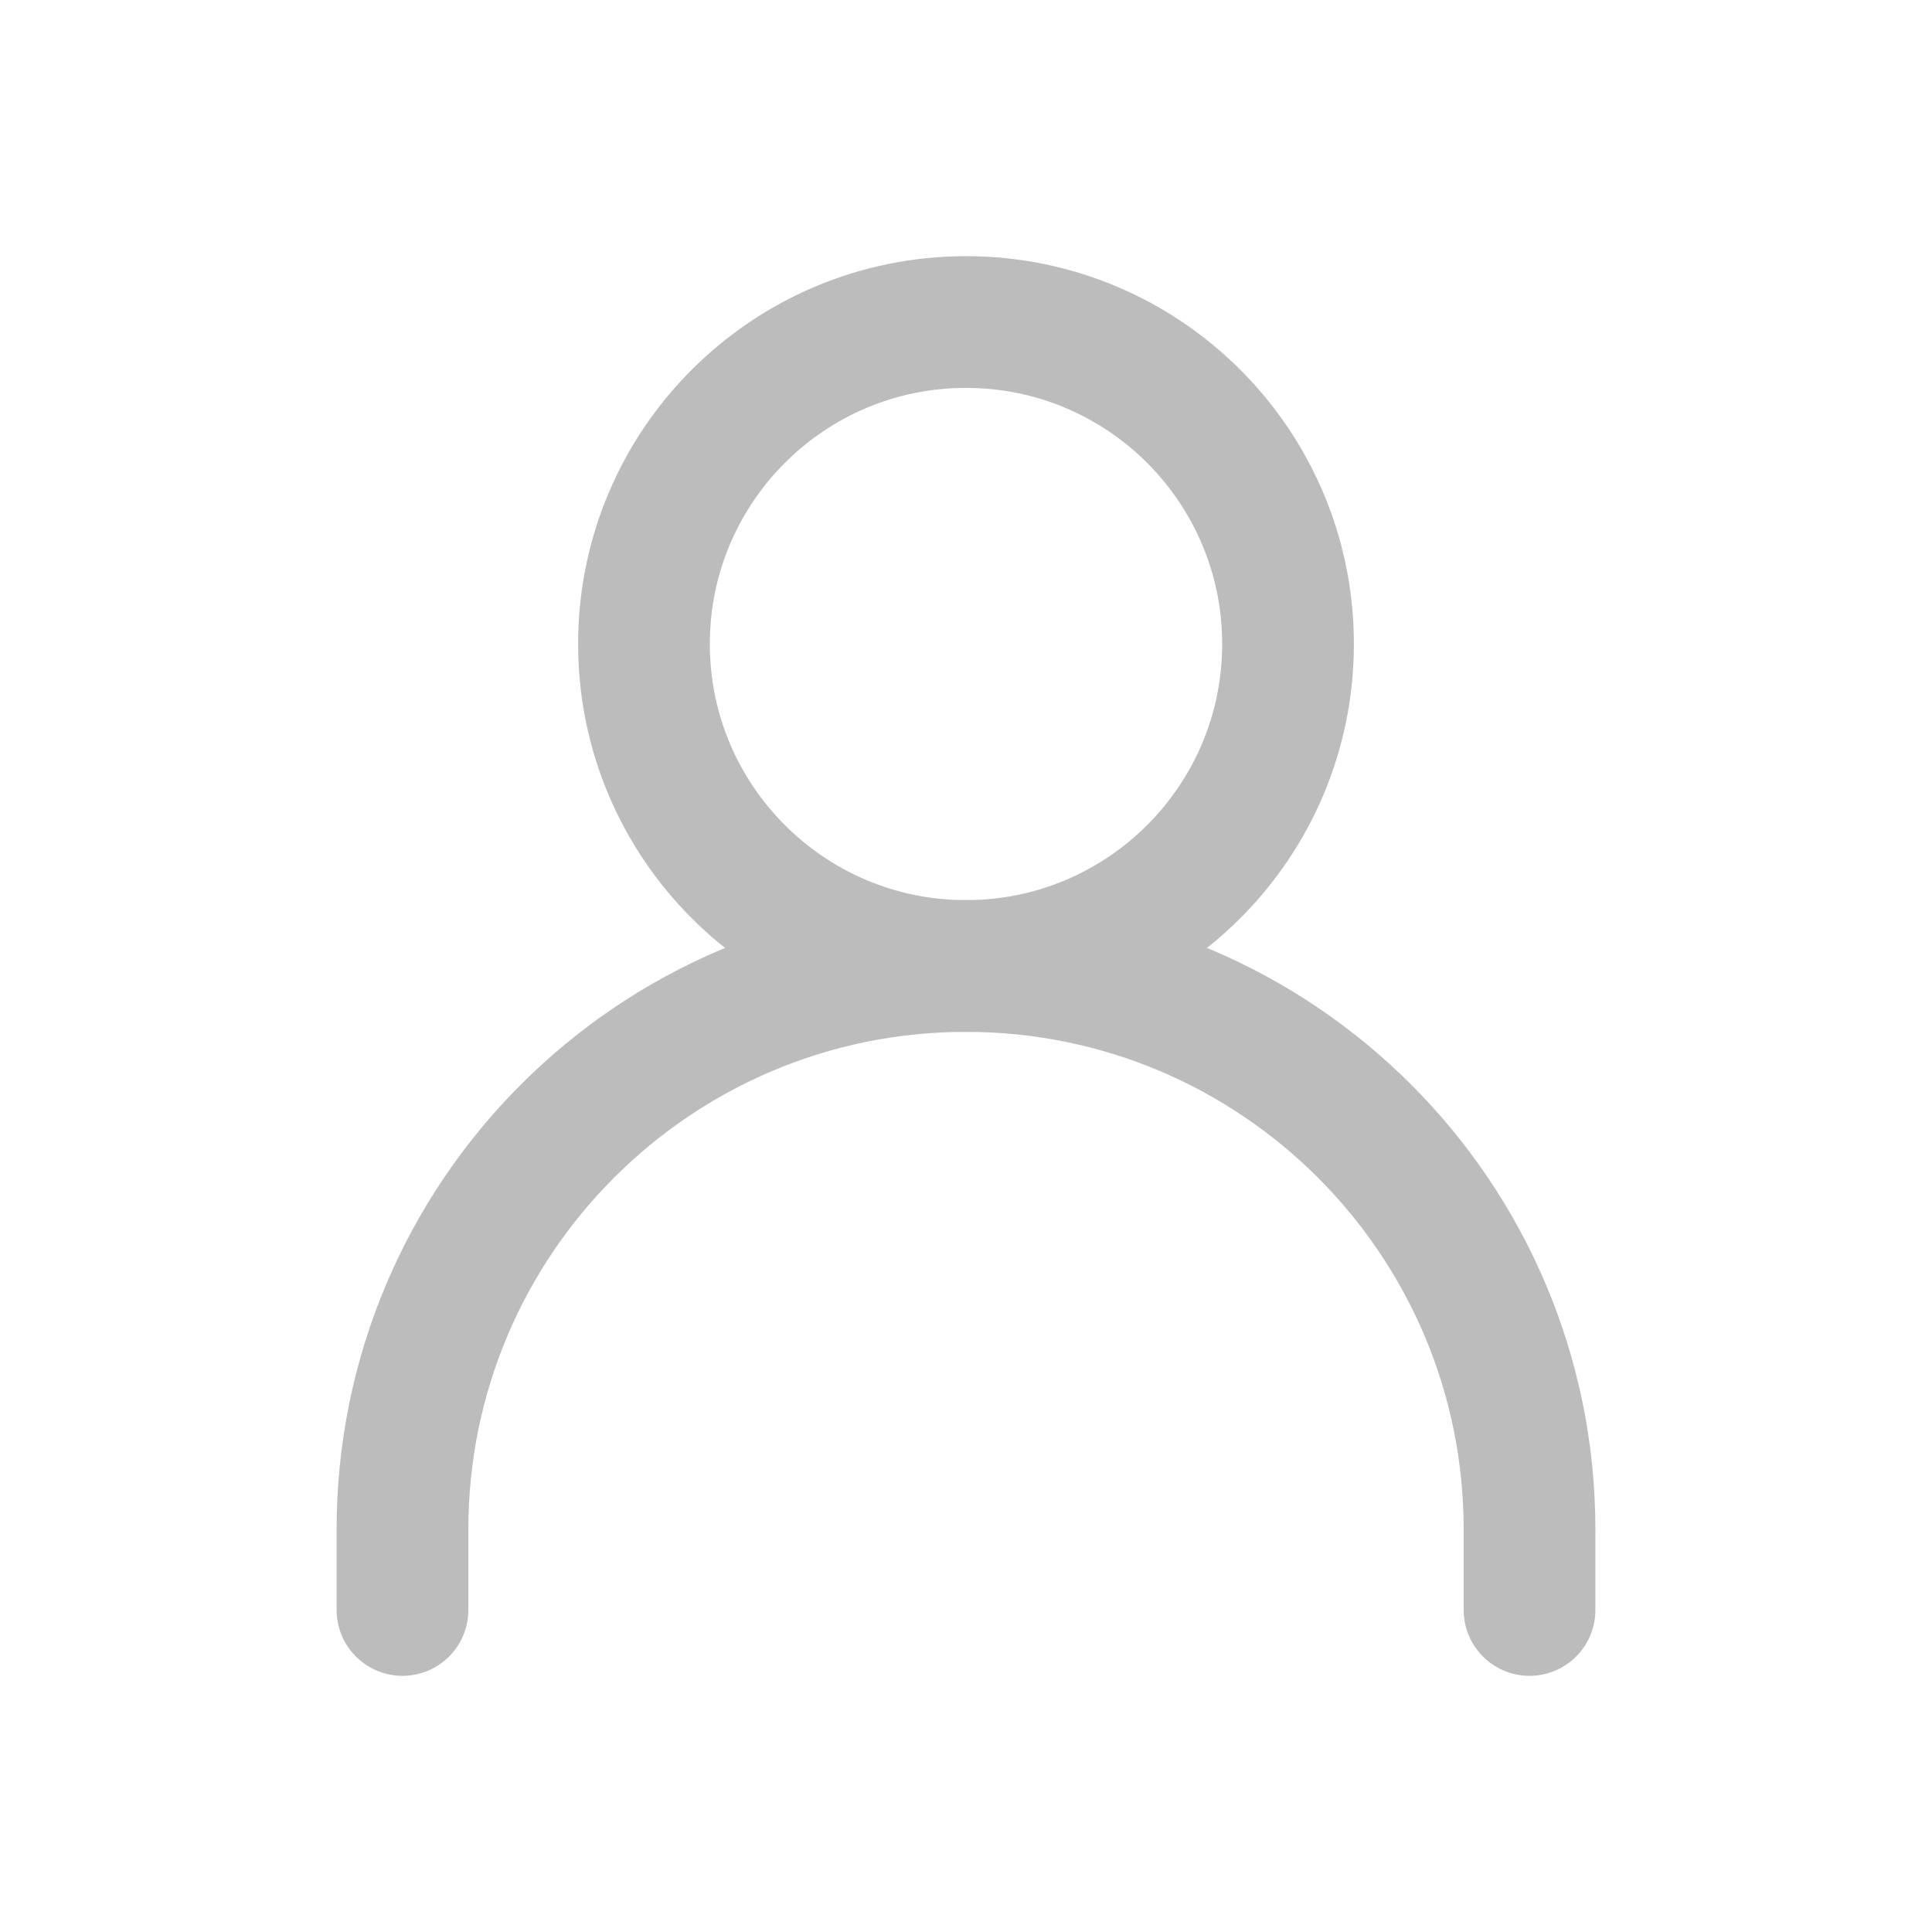 <svg width="22" height="22" viewBox="0 0 22 22" fill="none" xmlns="http://www.w3.org/2000/svg">
<path d="M4.583 18.333V17.417C4.583 13.873 7.456 11 11 11C14.544 11 17.417 13.873 17.417 17.417V18.333" stroke="#BCBCBC" stroke-width="1.5" stroke-linecap="round" stroke-linejoin="round"/>
<path d="M11 11C13.025 11 14.667 9.358 14.667 7.333C14.667 5.308 13.025 3.667 11 3.667C8.975 3.667 7.333 5.308 7.333 7.333C7.333 9.358 8.975 11 11 11Z" stroke="#BCBCBC" stroke-width="1.5" stroke-linecap="round" stroke-linejoin="round"/>
</svg>
